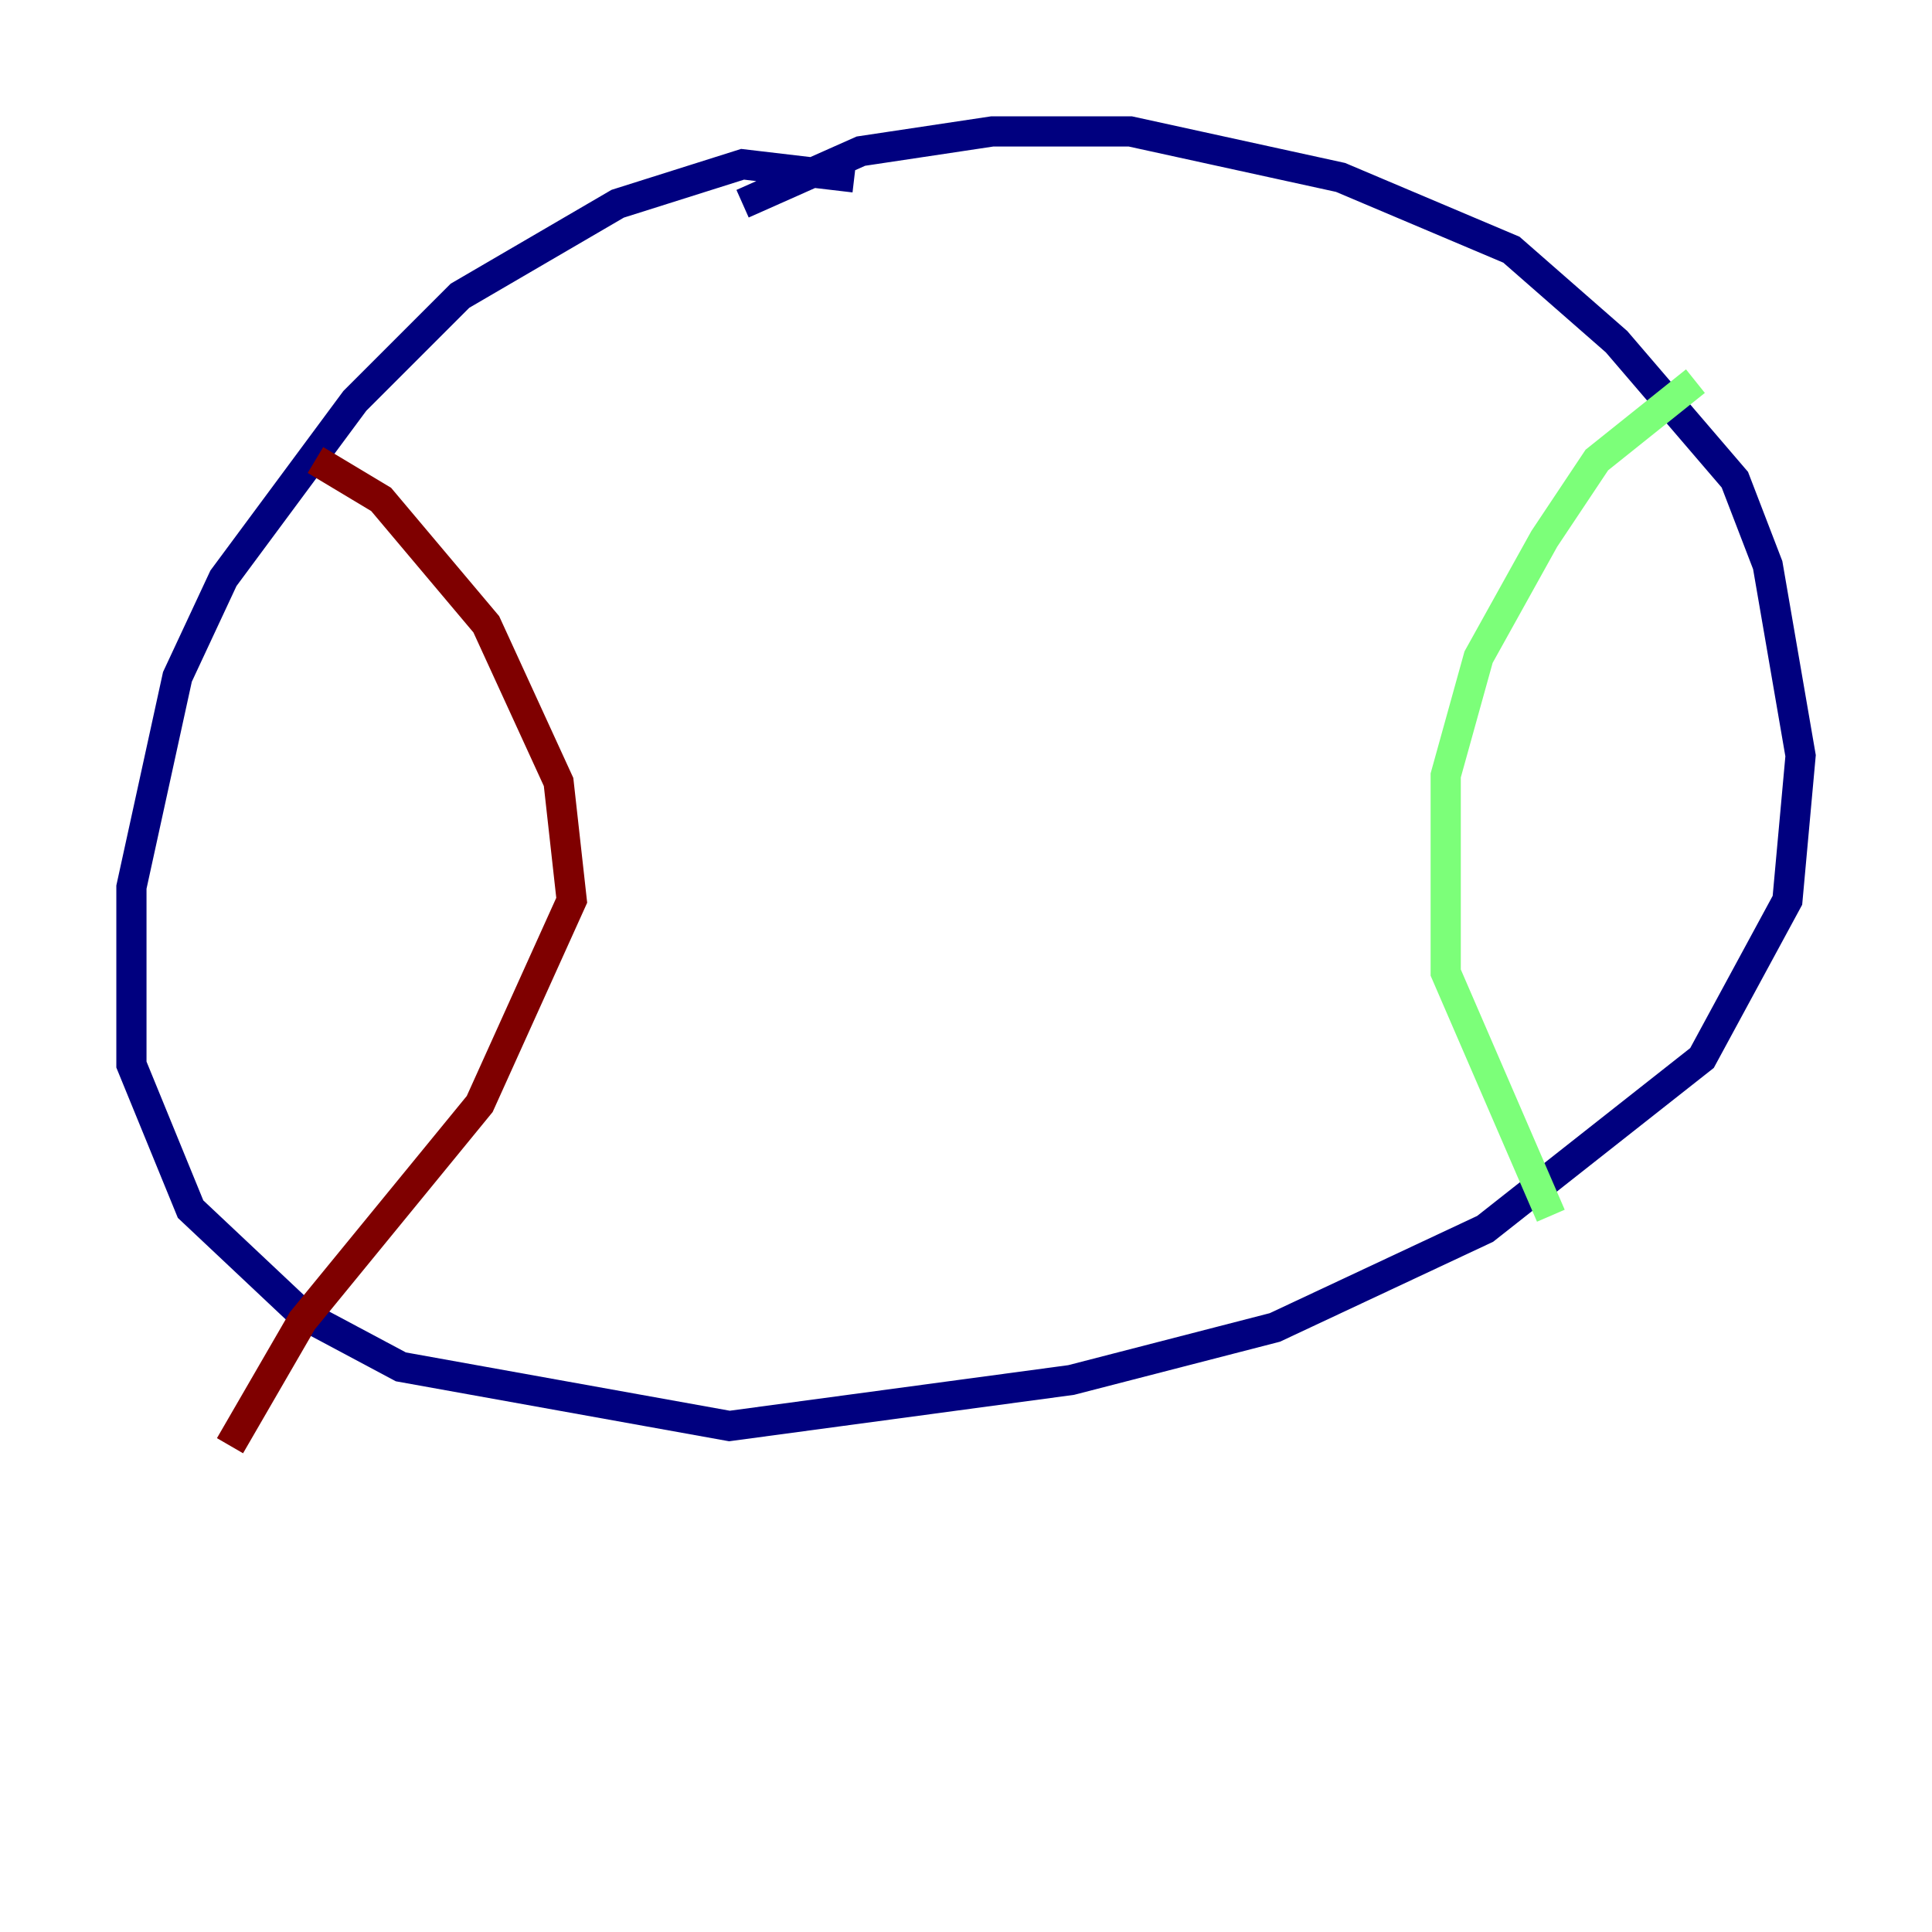 <?xml version="1.0" encoding="utf-8" ?>
<svg baseProfile="tiny" height="128" version="1.2" viewBox="0,0,128,128" width="128" xmlns="http://www.w3.org/2000/svg" xmlns:ev="http://www.w3.org/2001/xml-events" xmlns:xlink="http://www.w3.org/1999/xlink"><defs /><polyline fill="none" points="56.599,11.755 49.197,10.884 40.925,13.497 30.476,19.592 23.51,26.558 14.803,38.313 11.755,44.843 8.707,58.776 8.707,70.531 12.626,80.109 20.027,87.075 26.558,90.558 48.327,94.476 70.966,91.429 84.463,87.946 98.395,81.415 112.762,70.095 118.422,59.646 119.293,50.068 117.116,37.442 114.939,31.782 107.102,22.64 100.136,16.544 88.816,11.755 74.884,8.707 65.742,8.707 57.034,10.014 49.197,13.497" stroke="#00007f" stroke-width="2" /><polyline fill="none" points="112.326,25.252 105.796,30.476 102.313,35.701 97.959,43.537 95.782,51.374 95.782,64.435 102.748,80.544" stroke="#7cff79" stroke-width="2" /><polyline fill="none" points="20.898,30.476 25.252,33.088 32.218,41.361 37.007,51.809 37.878,59.646 31.782,73.143 20.027,87.51 15.238,95.782" stroke="#7f0000" stroke-width="2" /></svg>